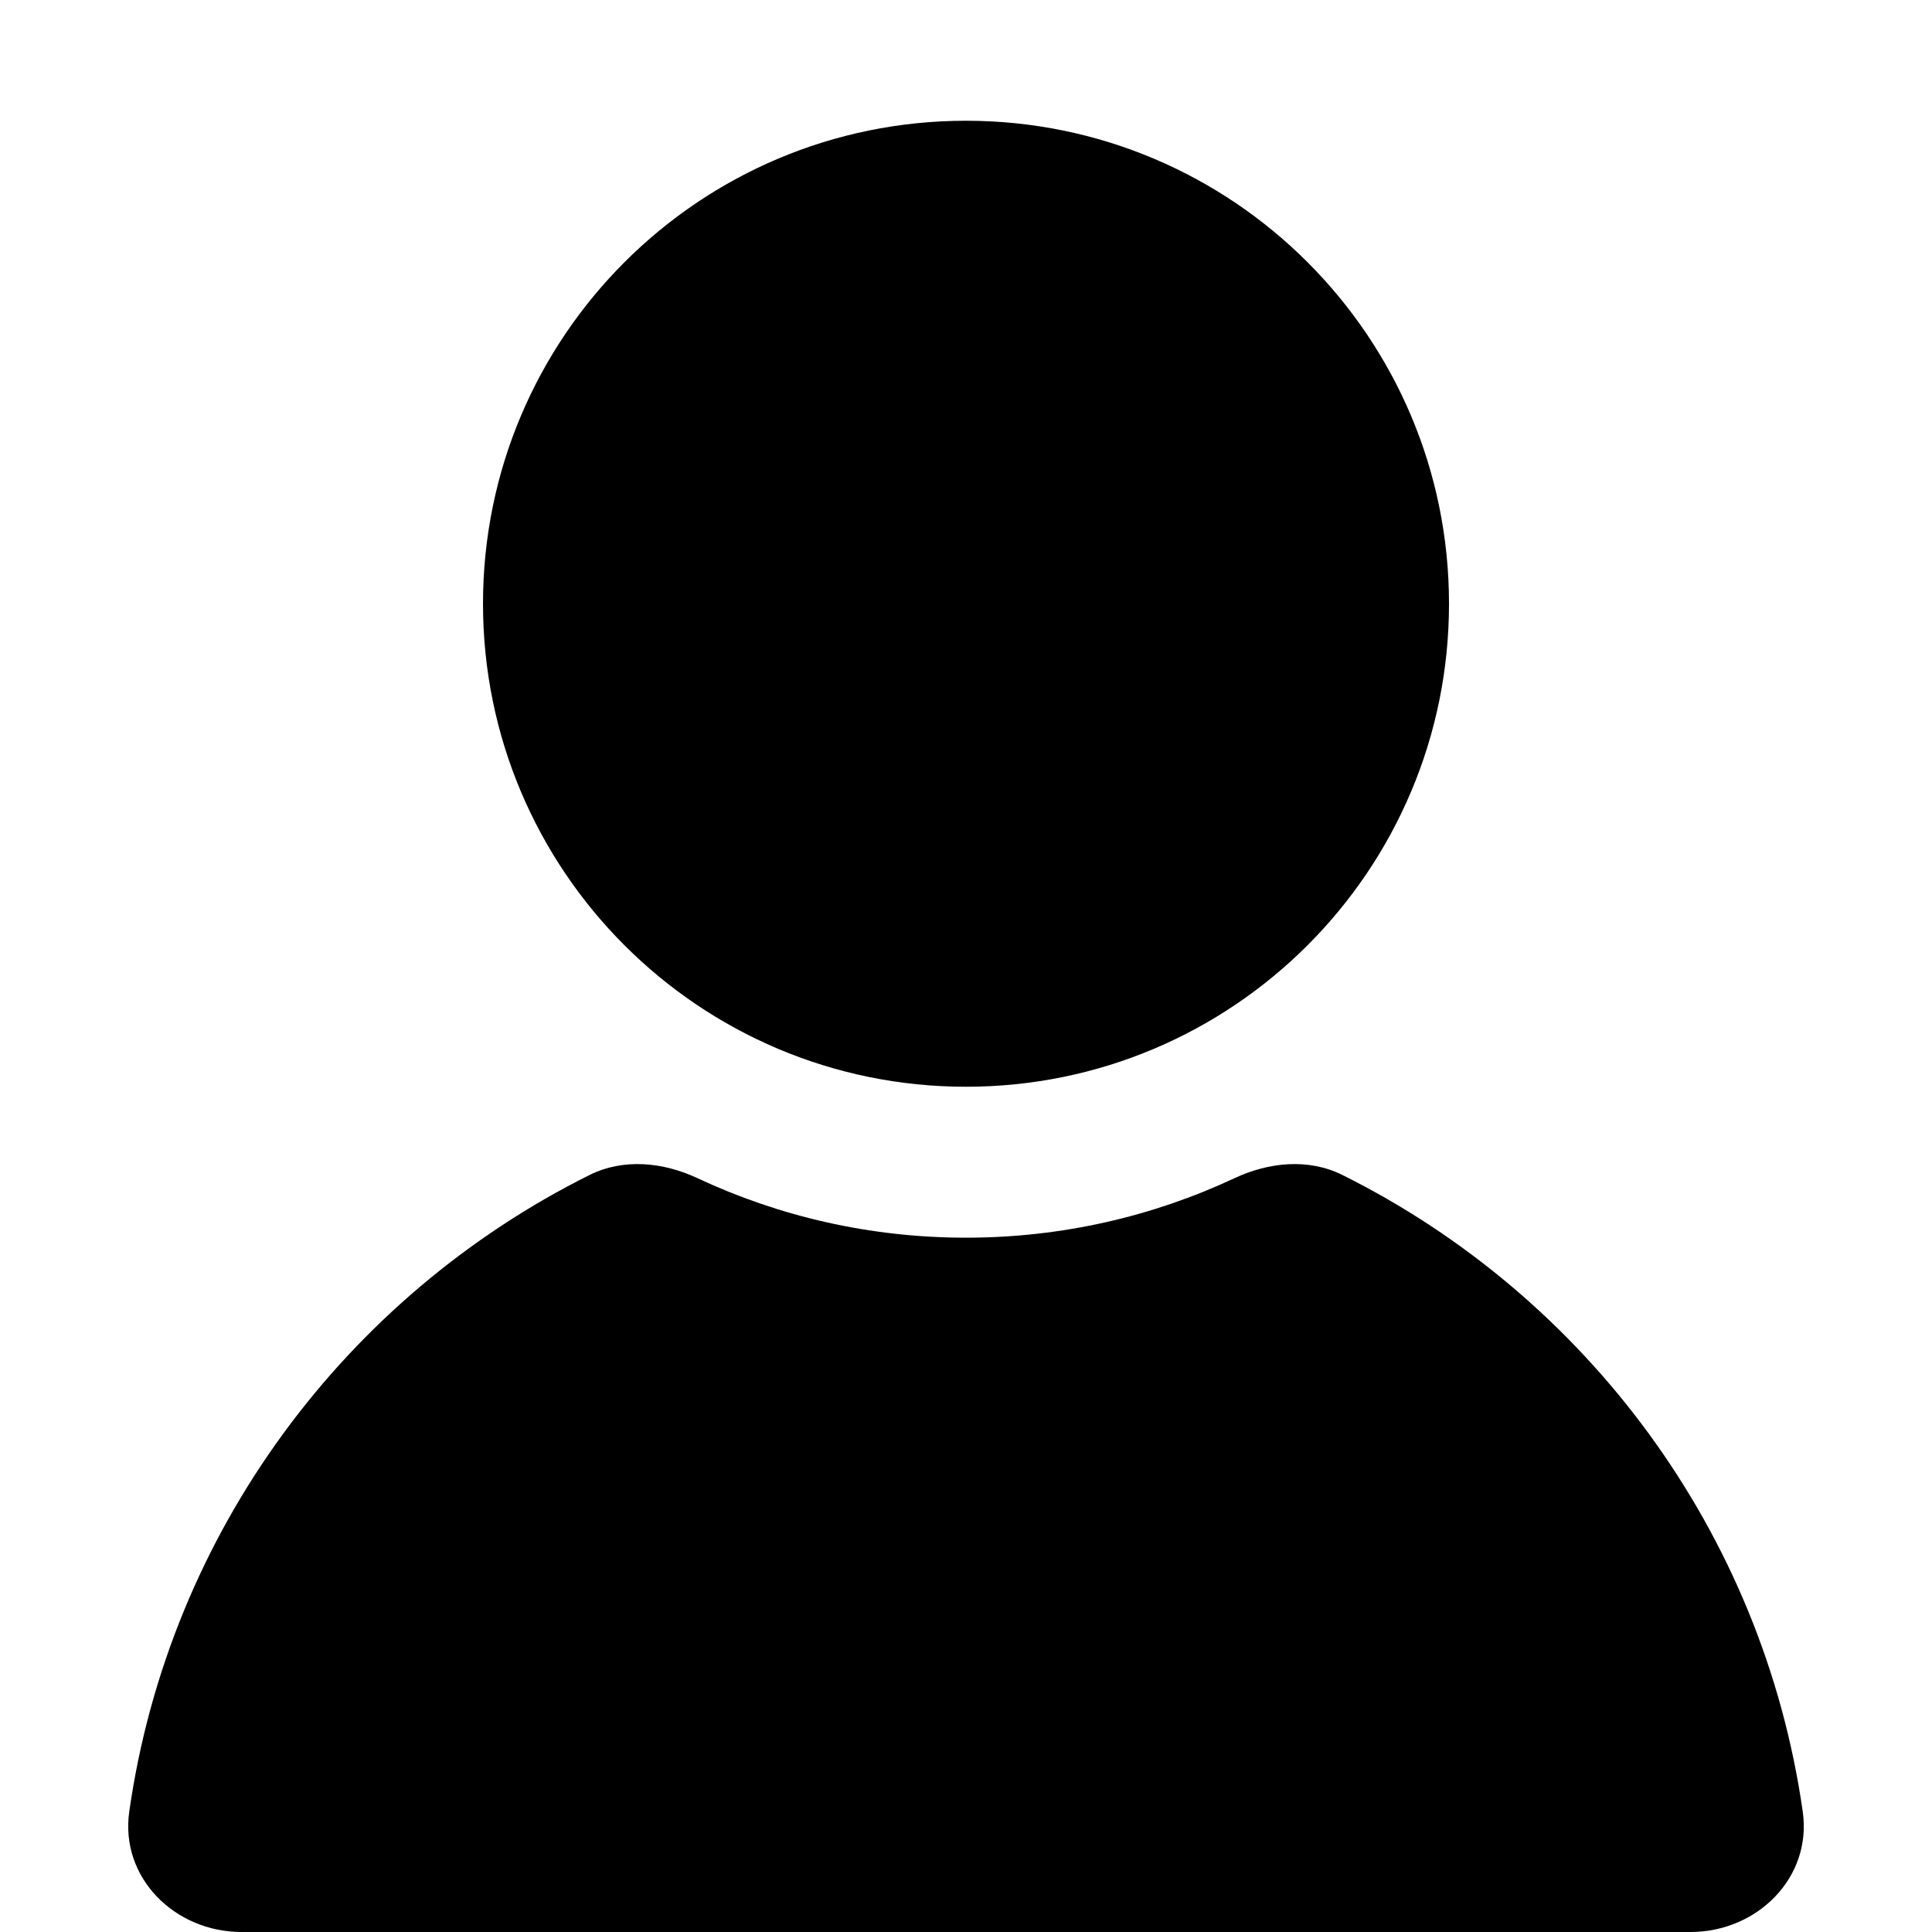 <svg width="100%" height="100%" viewBox="0 0 320 320" fill="none" xmlns="http://www.w3.org/2000/svg">
    <path
        d="M160 180C204.182 180 240 144.183 240 100C240 55.817 204.182 20 160 20C115.817 20 80 55.817 80 100C80 144.183 115.817 180 160 180Z"
        fill="currentColor" fillOpacity="0.25" />
    <path
        d="M97.654 194.614C103.267 191.818 109.841 192.481 115.519 195.141C129.025 201.466 144.1 205 159.999 205C175.899 205 190.973 201.466 204.48 195.141C210.158 192.481 216.732 191.818 222.345 194.614C262.703 214.719 291.985 253.736 298.591 300.062C300.15 310.997 291.045 320 280 320H40C28.954 320 19.849 310.997 21.409 300.062C28.014 253.736 57.297 214.72 97.654 194.614Z"
        fill="currentColor" fillOpacity="0.25" />
</svg>